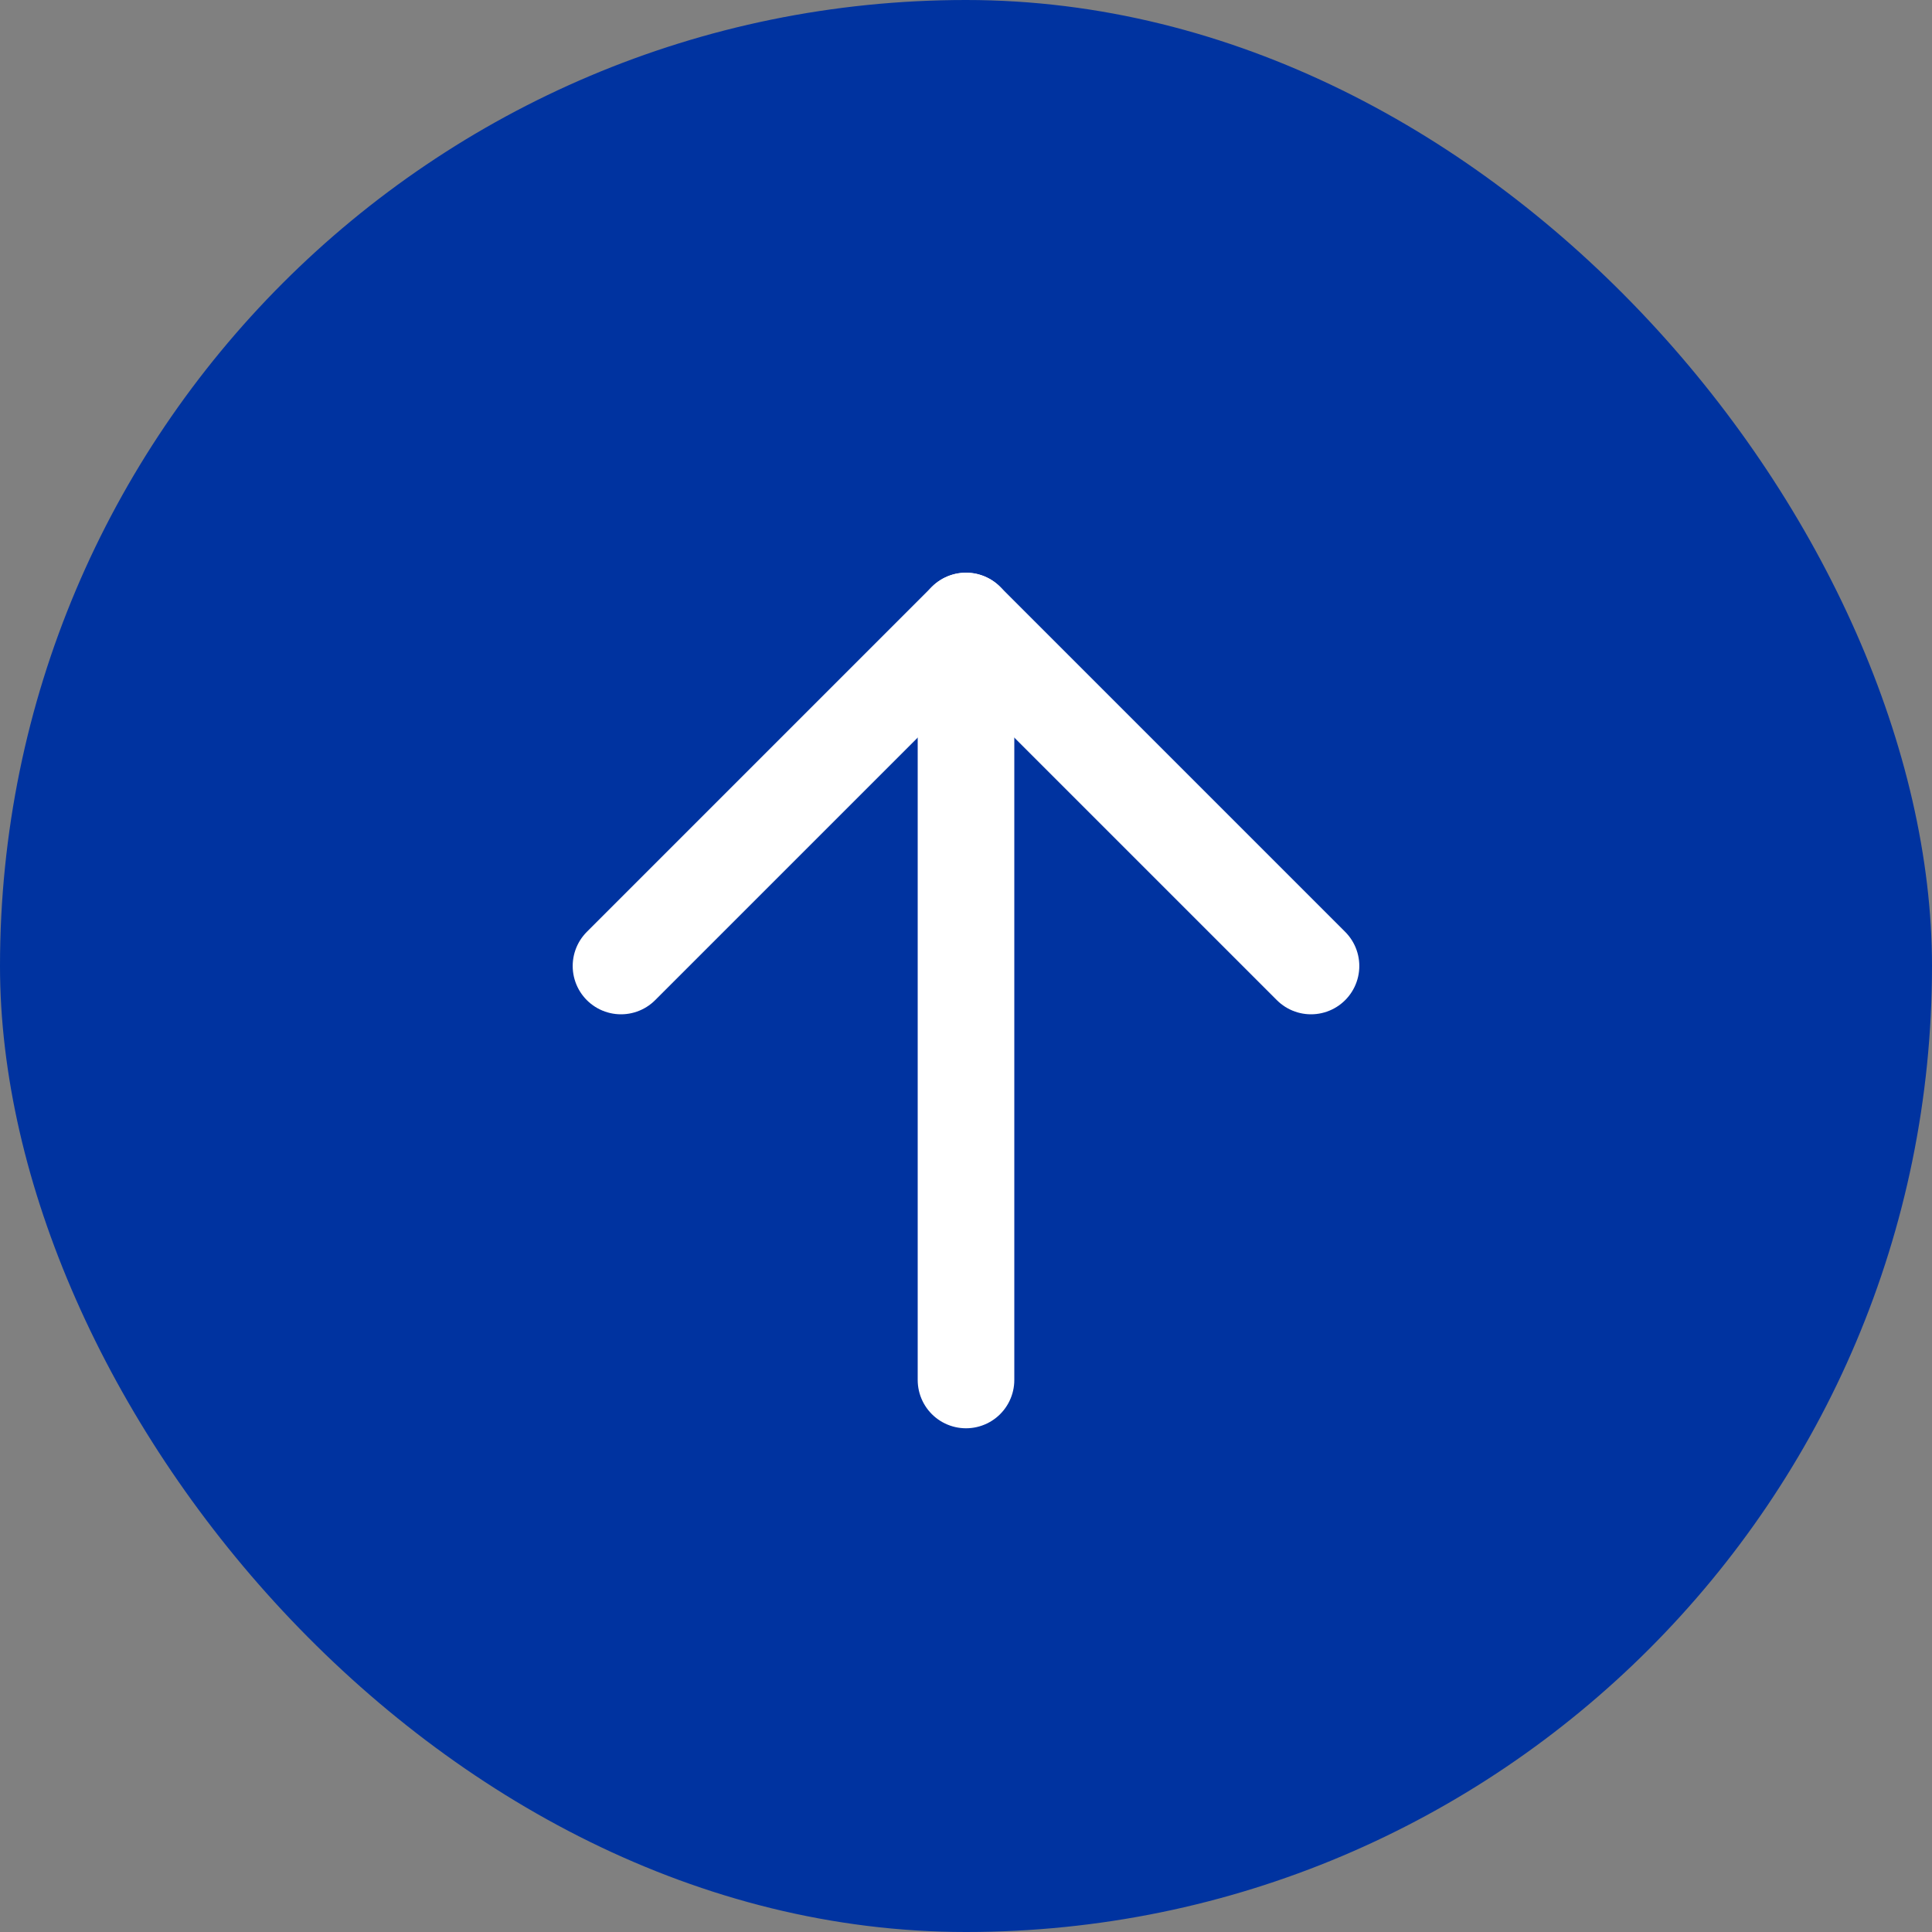 <svg xmlns="http://www.w3.org/2000/svg" width="40" height="40" viewBox="0 0 40 40"><rect x="0" y="0" width="40" height="40" fill="#808080" stroke="none"/><g fill="none" fill-rule="evenodd"><rect width="40" height="40" fill="#0033A0" rx="20"/><g stroke="#FFF" stroke-linecap="round" stroke-linejoin="round" stroke-width="2" transform="translate(12.857 12.857)"><polyline points="0 7.143 7.143 0 14.286 7.143"/><path d="M7.143 0v15.714"/></g></g></svg>
